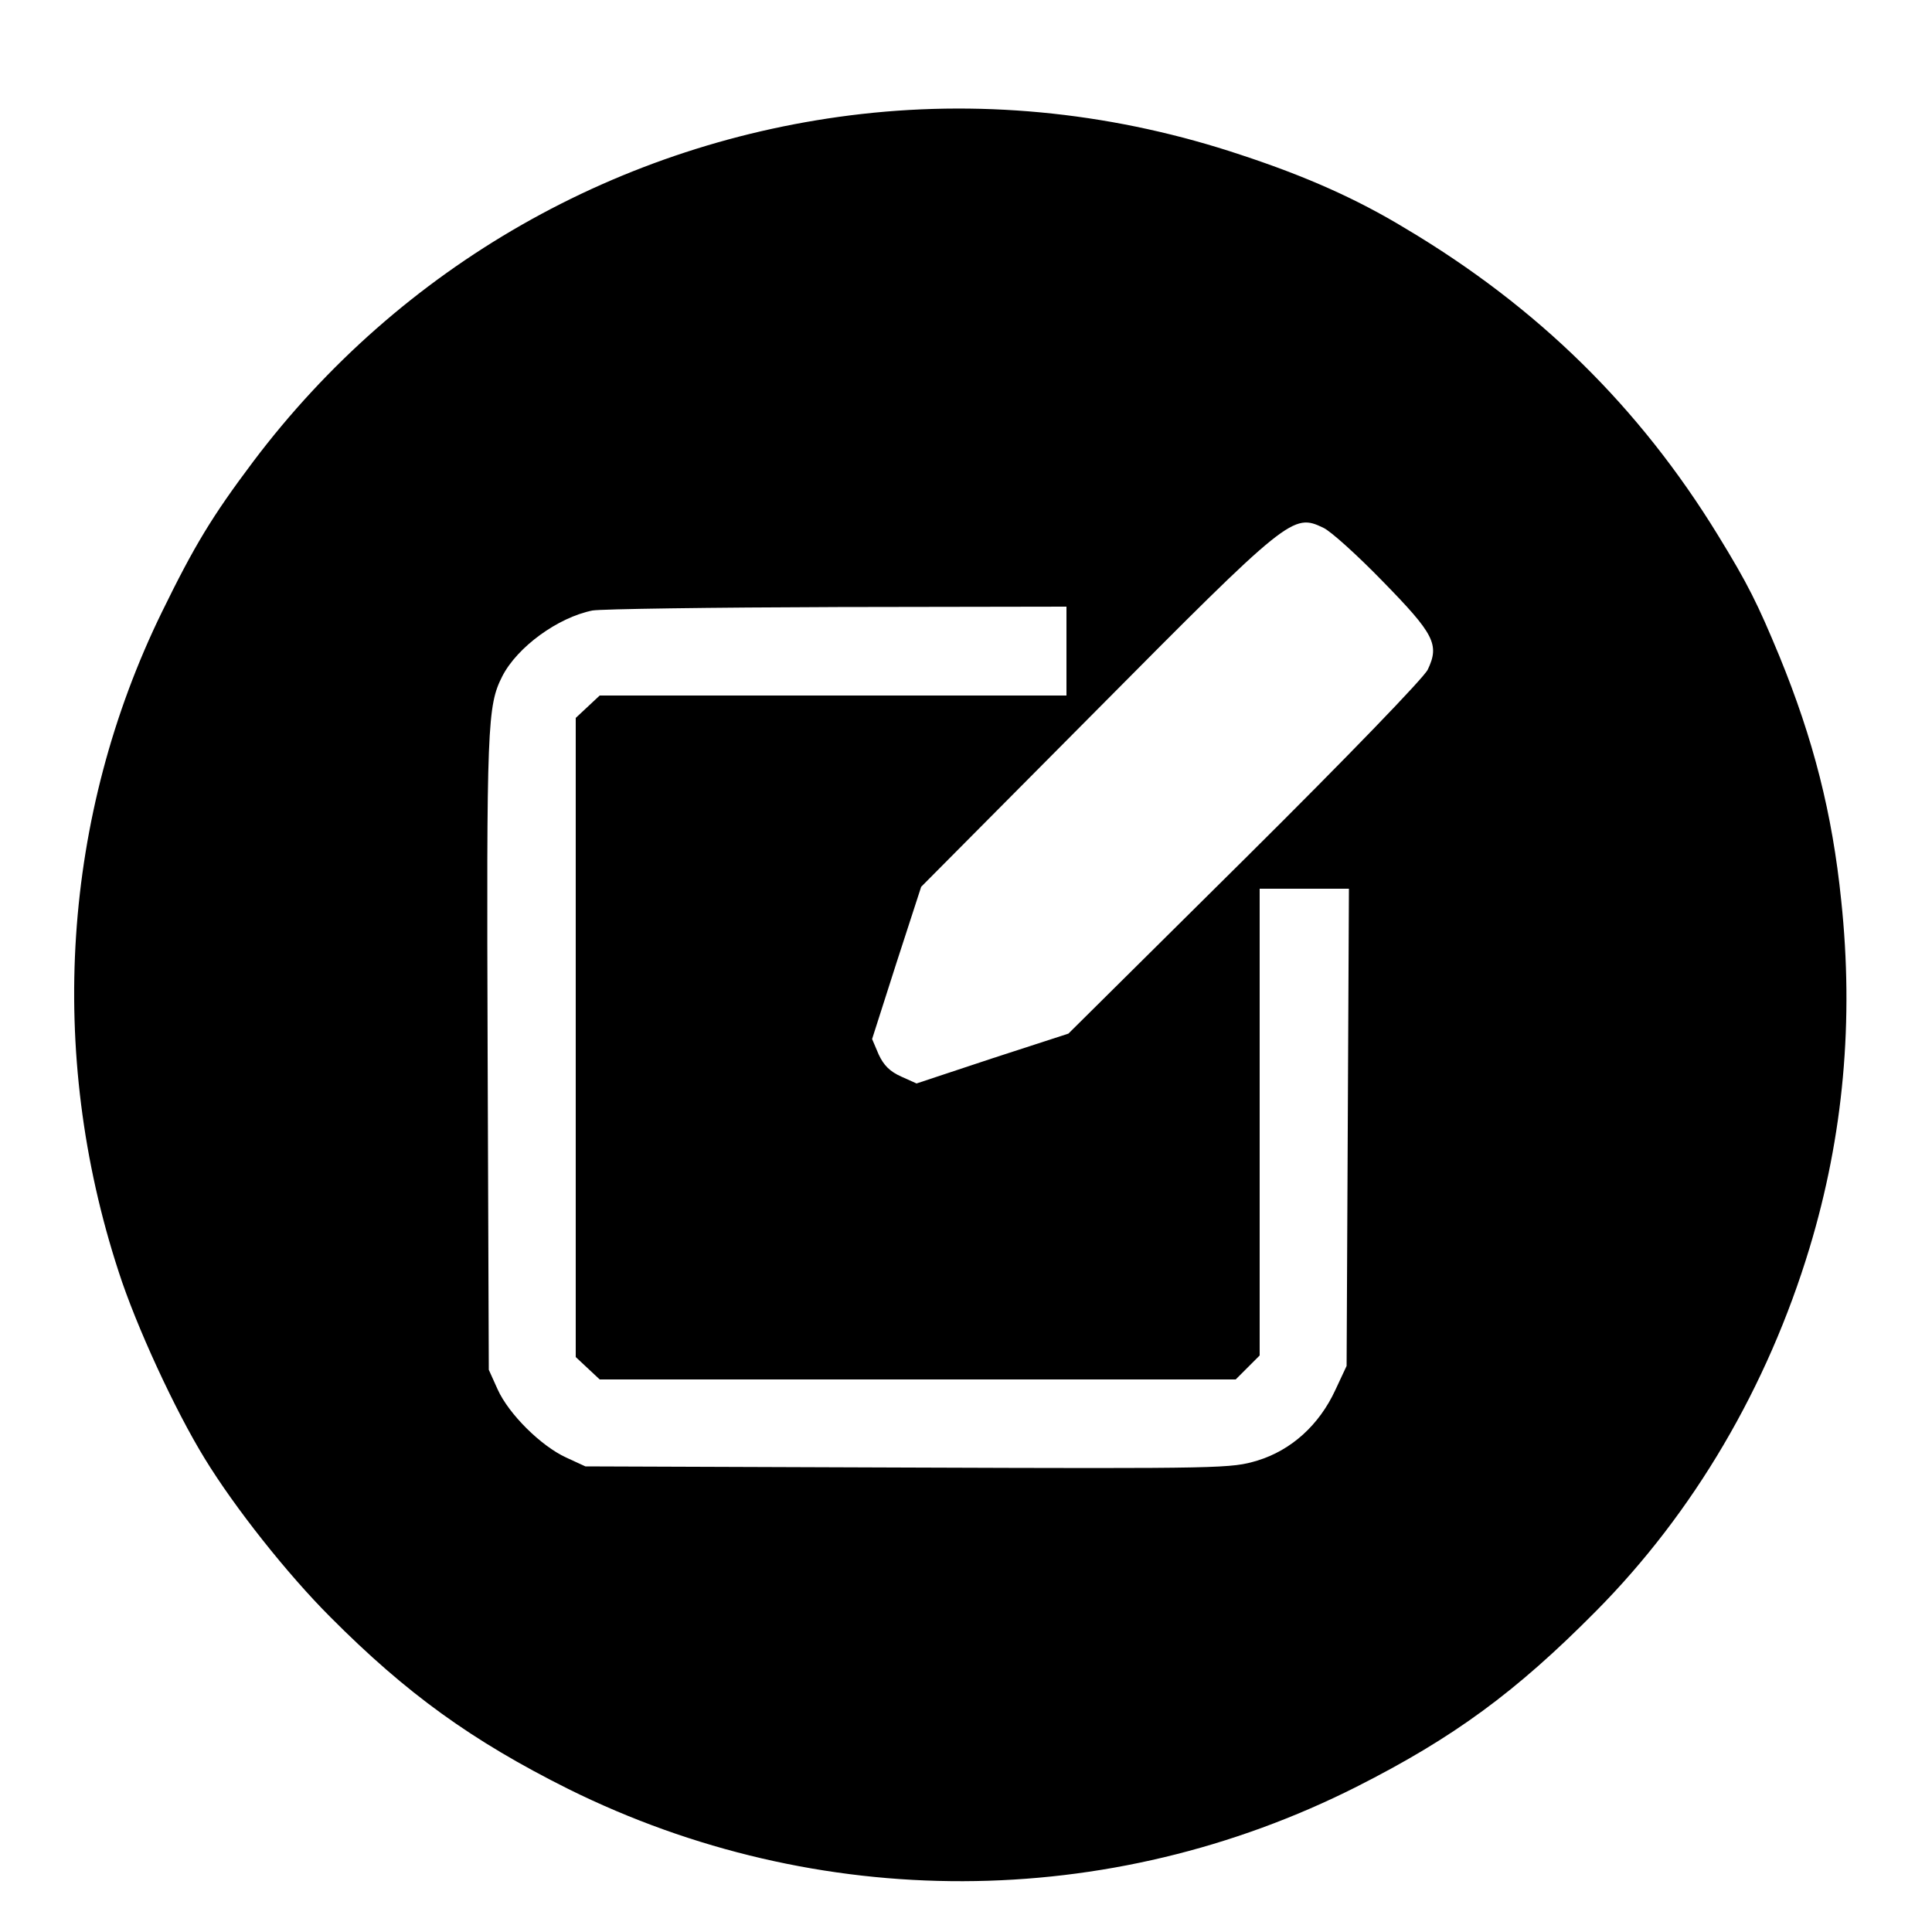 <?xml version="1.0" standalone="no"?>
<!DOCTYPE svg PUBLIC "-//W3C//DTD SVG 20010904//EN"
 "http://www.w3.org/TR/2001/REC-SVG-20010904/DTD/svg10.dtd">
<svg version="1.0" xmlns="http://www.w3.org/2000/svg"
 width="100pt" height="100pt" viewBox="0 0 500 500"
 preserveAspectRatio="xMidYMid meet">

<g transform="translate(0,500) scale(0.1,-0.1)"
fill="#000000" stroke="none">
<path d="M2230 4705 c-627 -71 -1194 -394 -1575 -900 -106 -141 -152 -217
-236 -389 -257 -526 -298 -1138 -112 -1707 45 -140 146 -359 223 -484 77 -126
213 -298 325 -410 197 -198 366 -320 616 -445 646 -320 1398 -318 2040 6 251
127 412 245 619 454 253 255 444 580 553 940 88 291 115 589 82 900 -23 225
-72 417 -160 632 -56 135 -81 186 -159 313 -203 331 -466 590 -809 794 -127
77 -258 135 -425 190 -320 107 -654 143 -982 106z m1195 -1071 c18 -8 87 -70
153 -138 134 -137 148 -164 117 -229 -10 -21 -207 -225 -473 -489 l-457 -453
-197 -64 -196 -65 -40 18 c-29 13 -45 29 -58 57 l-17 40 63 197 64 197 451
454 c502 506 511 513 590 475z m-665 -319 l0 -115 -604 0 -604 0 -31 -29 -31
-29 0 -827 0 -827 31 -29 31 -29 823 0 823 0 31 31 31 31 0 604 0 604 115 0
116 0 -3 -617 -3 -618 -29 -62 c-42 -91 -114 -156 -202 -183 -68 -20 -81 -21
-904 -18 l-835 3 -50 23 c-65 30 -148 112 -177 176 l-23 51 -3 820 c-3 851 -1
898 38 975 39 76 144 152 233 170 23 4 309 8 635 9 l592 1 0 -115z"/>
</g>
</svg>
